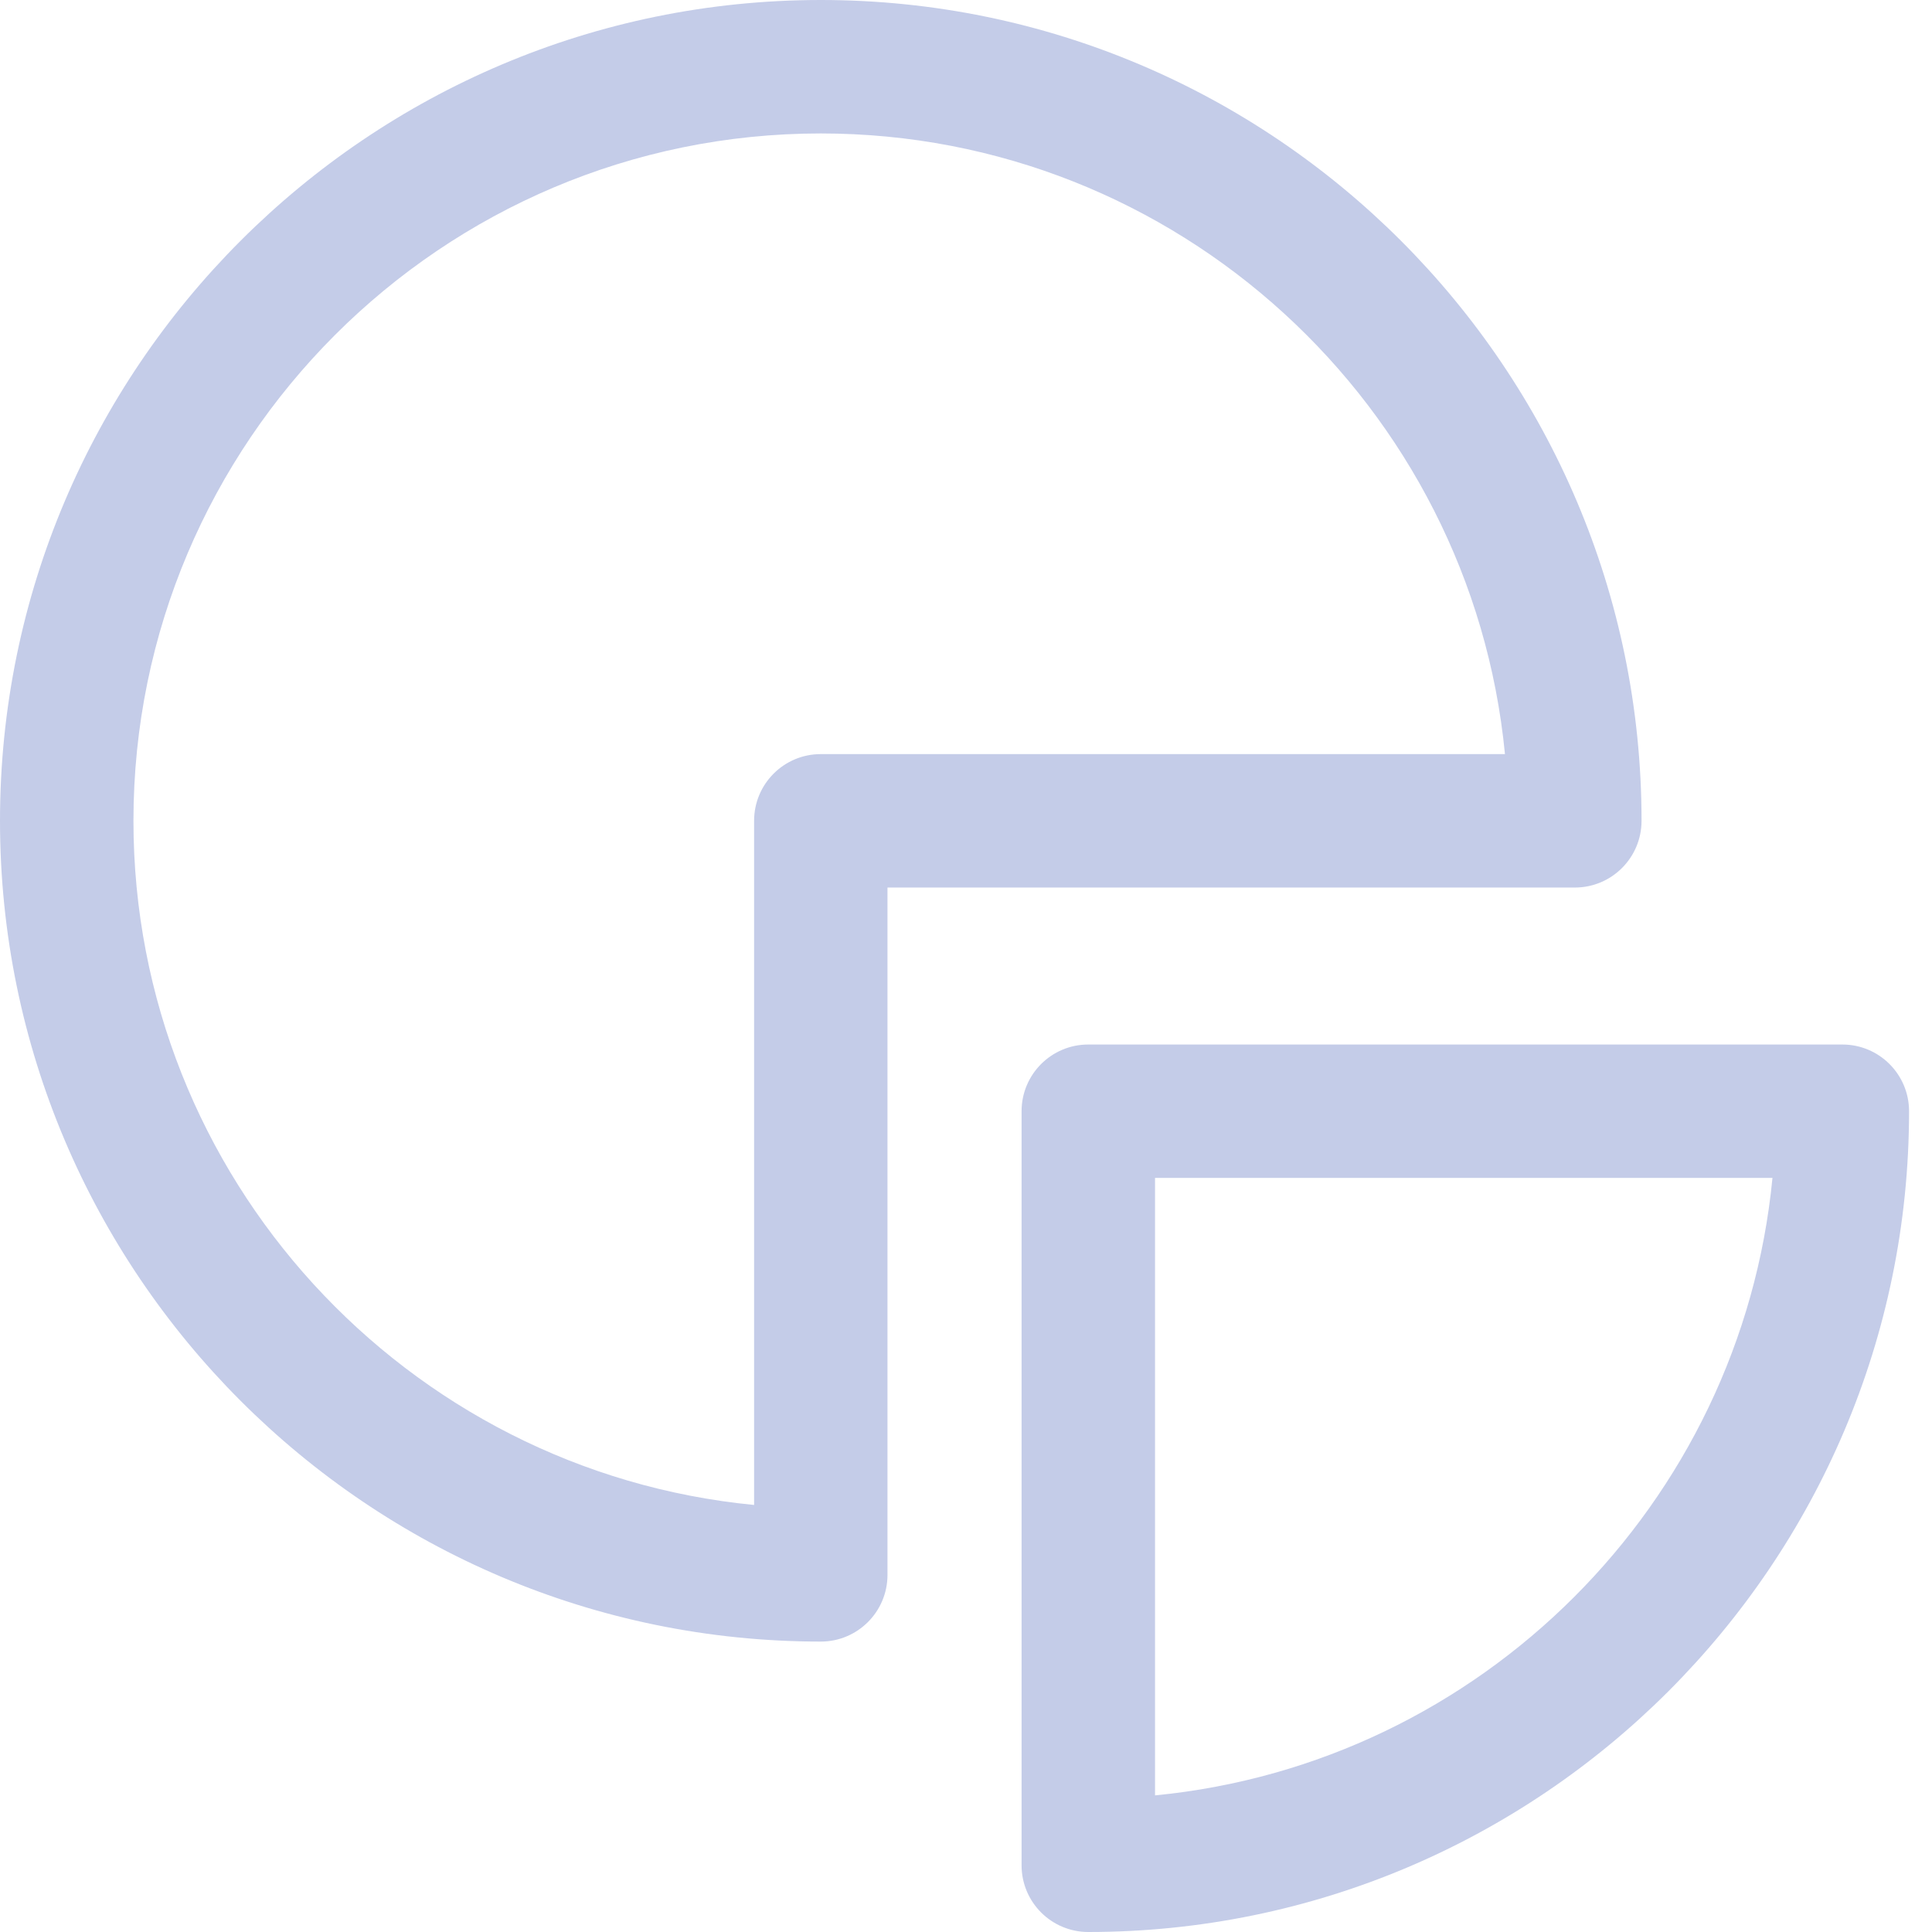 <?xml version="1.0" encoding="UTF-8"?>
<svg width="56px" height="56px" viewBox="0 0 56 56" version="1.1" xmlns="http://www.w3.org/2000/svg" xmlns:xlink="http://www.w3.org/1999/xlink">
    <!-- Generator: sketchtool 58 (101010) - https://sketch.com -->
    <title>65B4272F-C47F-4049-8D6A-1BE6C5CEE8AF</title>
    <desc>Created with sketchtool.</desc>
    <g id="Page-1" stroke="none" stroke-width="1" fill="none" fill-rule="evenodd">
        <g id="Desktop-HD" transform="translate(-951, -533)" fill="#C4CCE8" fill-rule="nonzero">
            <g id="Tabs" transform="translate(80, 110)">
                <g id="Tabs-content" transform="translate(0, 64)">
                    <g id="Option" transform="translate(797, 313)">
                        <path d="M127.402,76.276 C128.469,76.276 129.335,77.141 129.335,78.209 C129.335,91.327 118.662,102 105.544,102 C104.476,102 103.611,101.134 103.611,100.067 L103.611,100.067 L103.611,78.209 C103.611,77.141 104.476,76.276 105.544,76.276 L105.544,76.276 Z M125.376,80.142 L107.479,80.142 L107.479,98.04 C116.924,97.125 124.462,89.589 125.376,80.142 L125.376,80.142 Z M97.791,46 C110.909,46 121.582,56.673 121.581,69.792 C121.581,70.86 120.715,71.726 119.647,71.726 L119.647,71.726 L99.724,71.726 L99.724,91.649 C99.724,92.716 98.859,93.582 97.791,93.582 C84.673,93.582 74,82.909 74,69.791 C74,56.673 84.673,46 97.791,46 Z M97.791,49.868 C86.805,49.868 77.868,58.805 77.868,69.791 C77.868,80.125 85.776,88.647 95.858,89.622 L95.858,89.622 L95.858,69.791 C95.858,68.723 96.723,67.858 97.791,67.858 L97.791,67.858 L117.622,67.858 C116.647,57.776 108.125,49.868 97.791,49.868 Z" id="Stats"></path>
                    </g>
                </g>
            </g>
        </g>
    </g>
</svg>